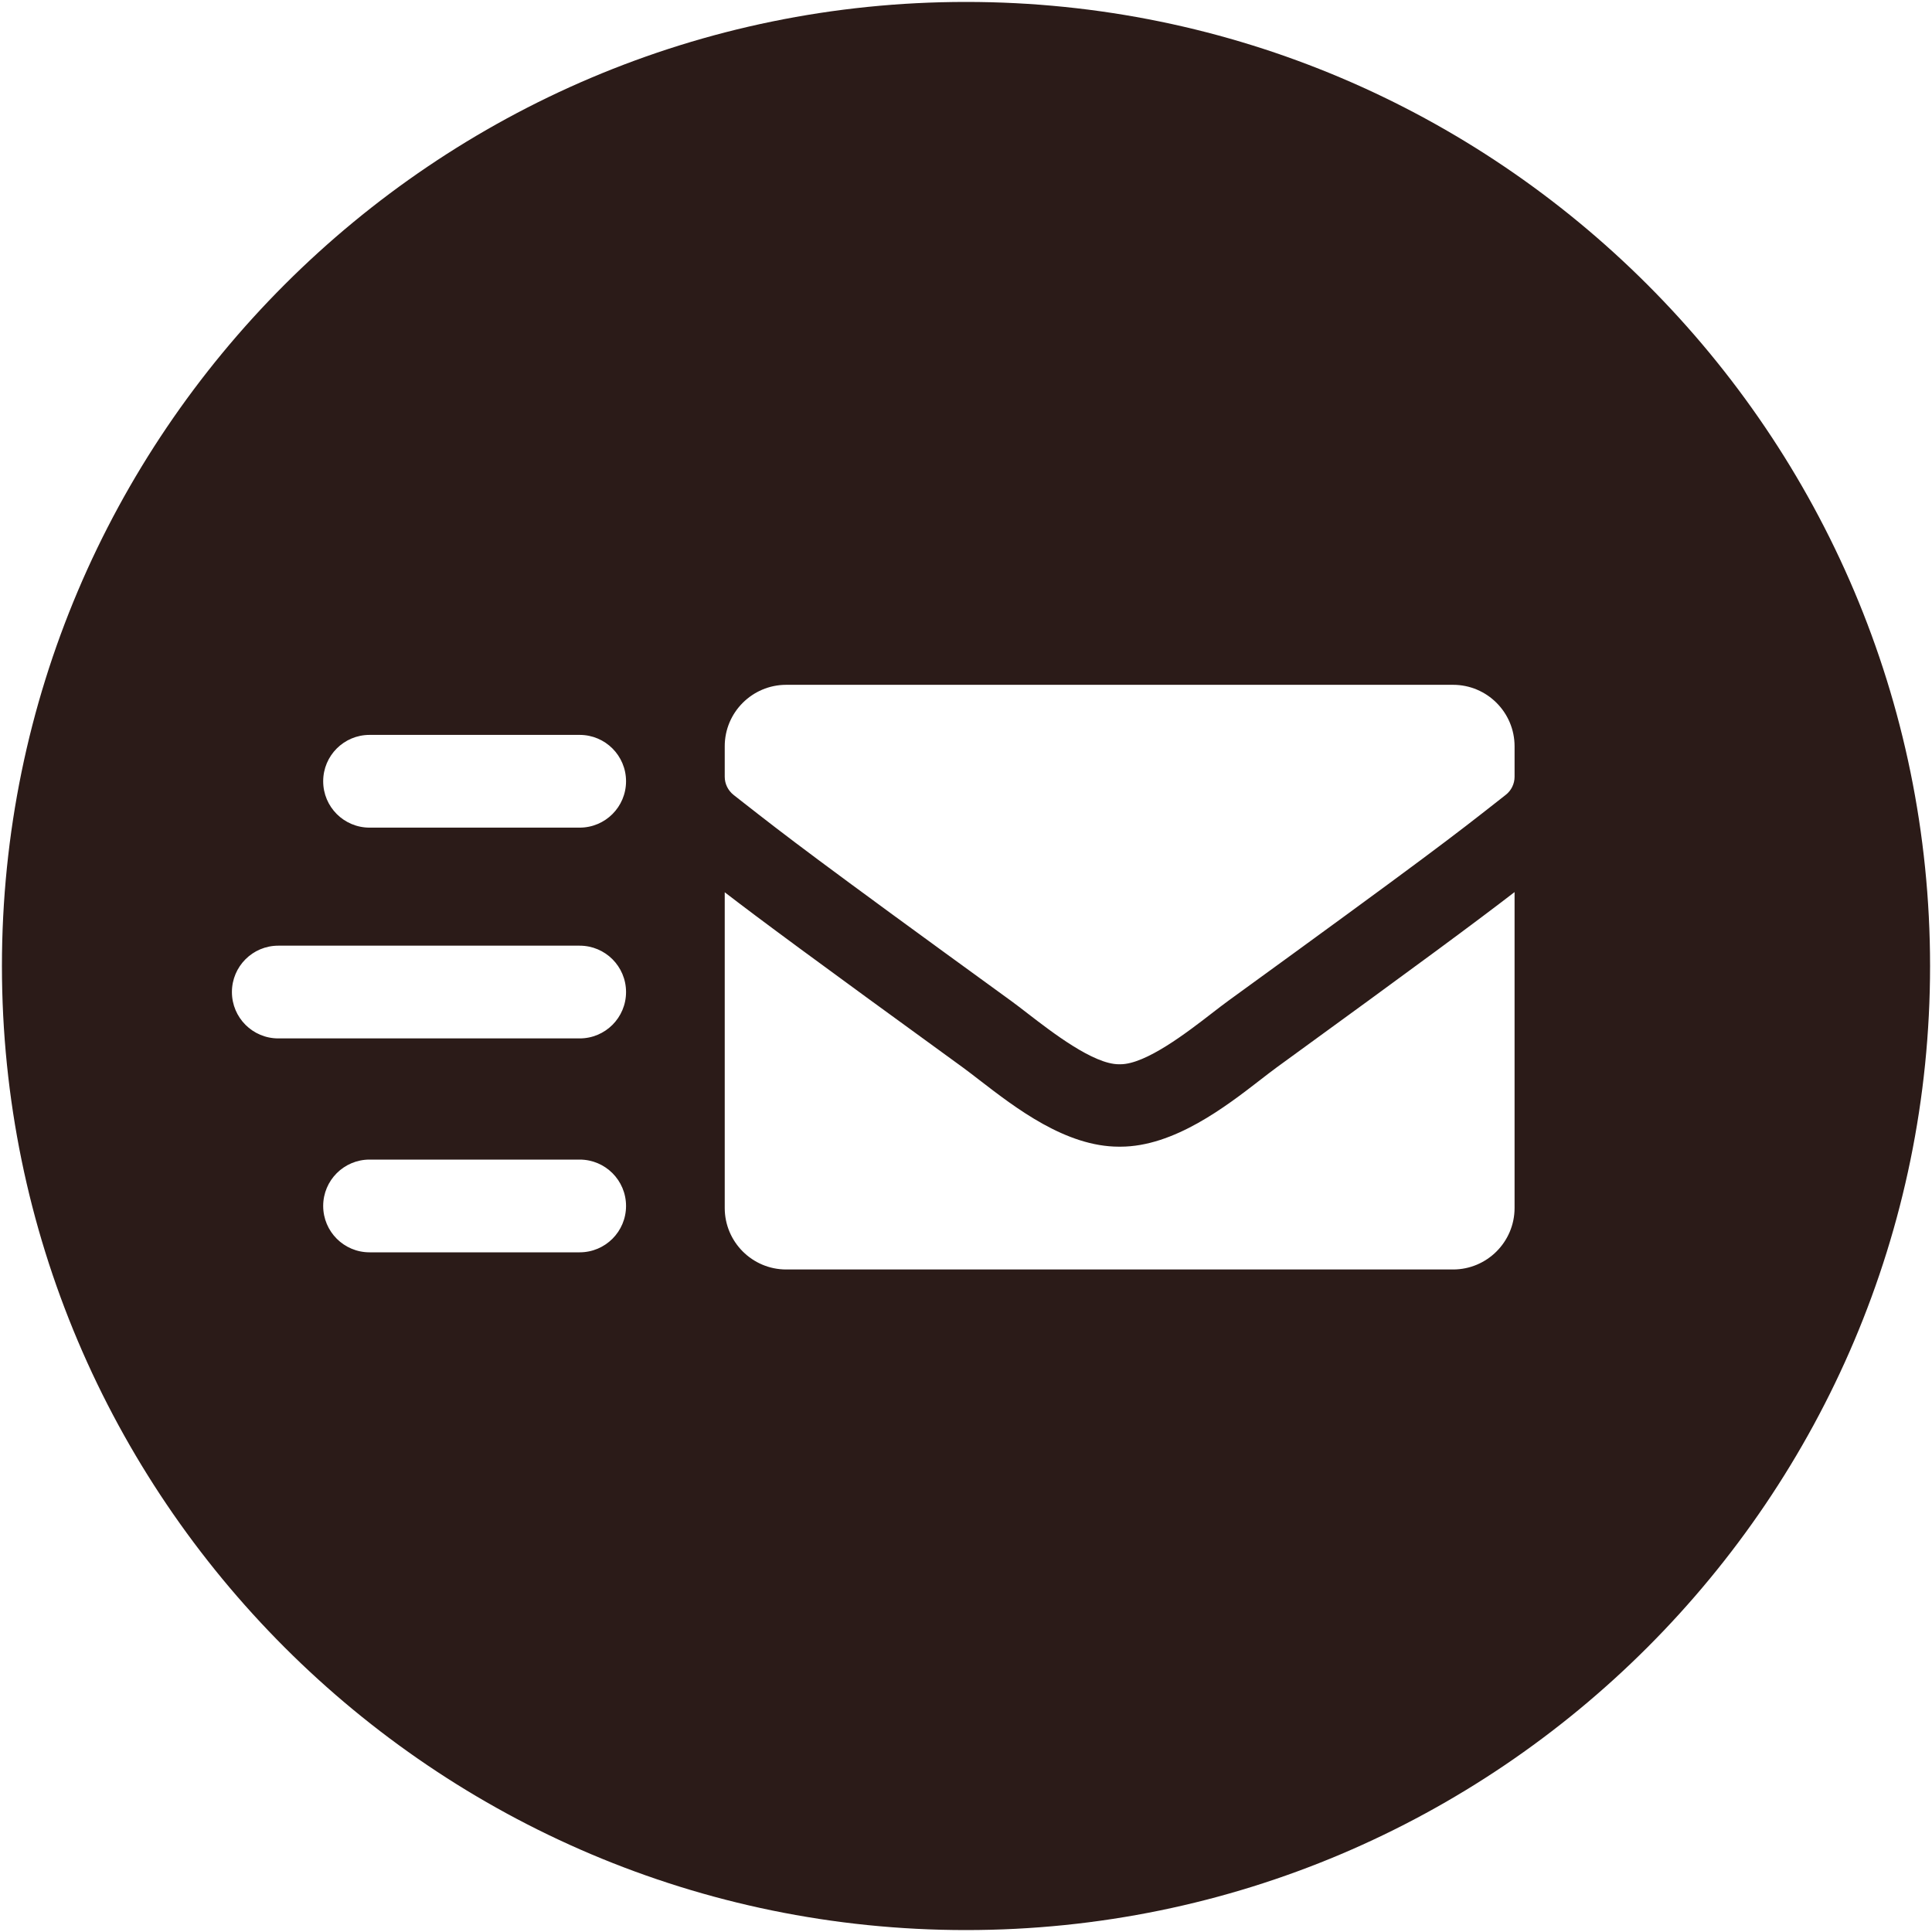 <?xml version="1.0" encoding="utf-8"?>
<!-- Generator: Adobe Illustrator 28.0.0, SVG Export Plug-In . SVG Version: 6.00 Build 0)  -->
<svg version="1.1" id="Layer_1" xmlns="http://www.w3.org/2000/svg" xmlns:xlink="http://www.w3.org/1999/xlink" x="0px" y="0px"
	 viewBox="0 0 500 500" style="enable-background:new 0 0 500 500;" xml:space="preserve">
<path d="M250,0.5C112.42,0.5,0.5,112.42,0.5,250S112.42,499.5,250,499.5S499.5,387.58,499.5,250S387.58,0.5,250,0.5z M376.05,328.54
	H203.47c-8.78,0-15.91-7.14-15.91-15.91v-81.71c9.08,6.99,22.41,16.86,61.6,45.32c1.28,0.94,2.74,2.06,4.29,3.26
	c9.45,7.29,22.37,17.26,36.13,17.26c0.13,0,0.26,0,0.39,0c13.86,0,27.33-10.42,36.25-17.33c1.52-1.18,2.96-2.29,4.19-3.19
	c37.77-27.44,51.89-37.92,61.56-45.37v81.75C391.97,321.4,384.83,328.54,376.05,328.54z M203.47,177.23h172.59
	c8.78,0,15.91,7.14,15.91,15.91v7.88c0,1.83-0.85,3.58-2.29,4.69l-2.06,1.62c-11.13,8.74-17.84,14.01-69.76,51.69
	c-1.24,0.9-2.69,2.02-4.23,3.21c-6.4,4.95-17.09,13.2-23.67,13.2c-0.04,0-0.09,0-0.13,0l-0.07,0l-0.07,0c-0.04,0-0.09,0-0.13,0
	c-6.58,0-17.27-8.26-23.67-13.2c-1.54-1.19-2.99-2.31-4.23-3.21l0,0c-50.96-36.98-58.2-42.65-69.15-51.21l-2.65-2.08
	c-1.46-1.16-2.3-2.88-2.3-4.71v-7.88C187.55,184.37,194.69,177.23,203.47,177.23z M150.02,324.1H95.64c-6.63,0-12-5.37-12-12
	s5.37-12,12-12h54.38c6.63,0,12,5.37,12,12S156.65,324.1,150.02,324.1z M150.02,268.74h-78c-6.63,0-12-5.37-12-12s5.37-12,12-12h78
	c6.63,0,12,5.37,12,12S156.65,268.74,150.02,268.74z M150.02,214.19H95.64c-6.63,0-12-5.37-12-12s5.37-12,12-12h54.38
	c6.63,0,12,5.37,12,12S156.65,214.19,150.02,214.19z" fill="#2B1B18"/>
</svg>
